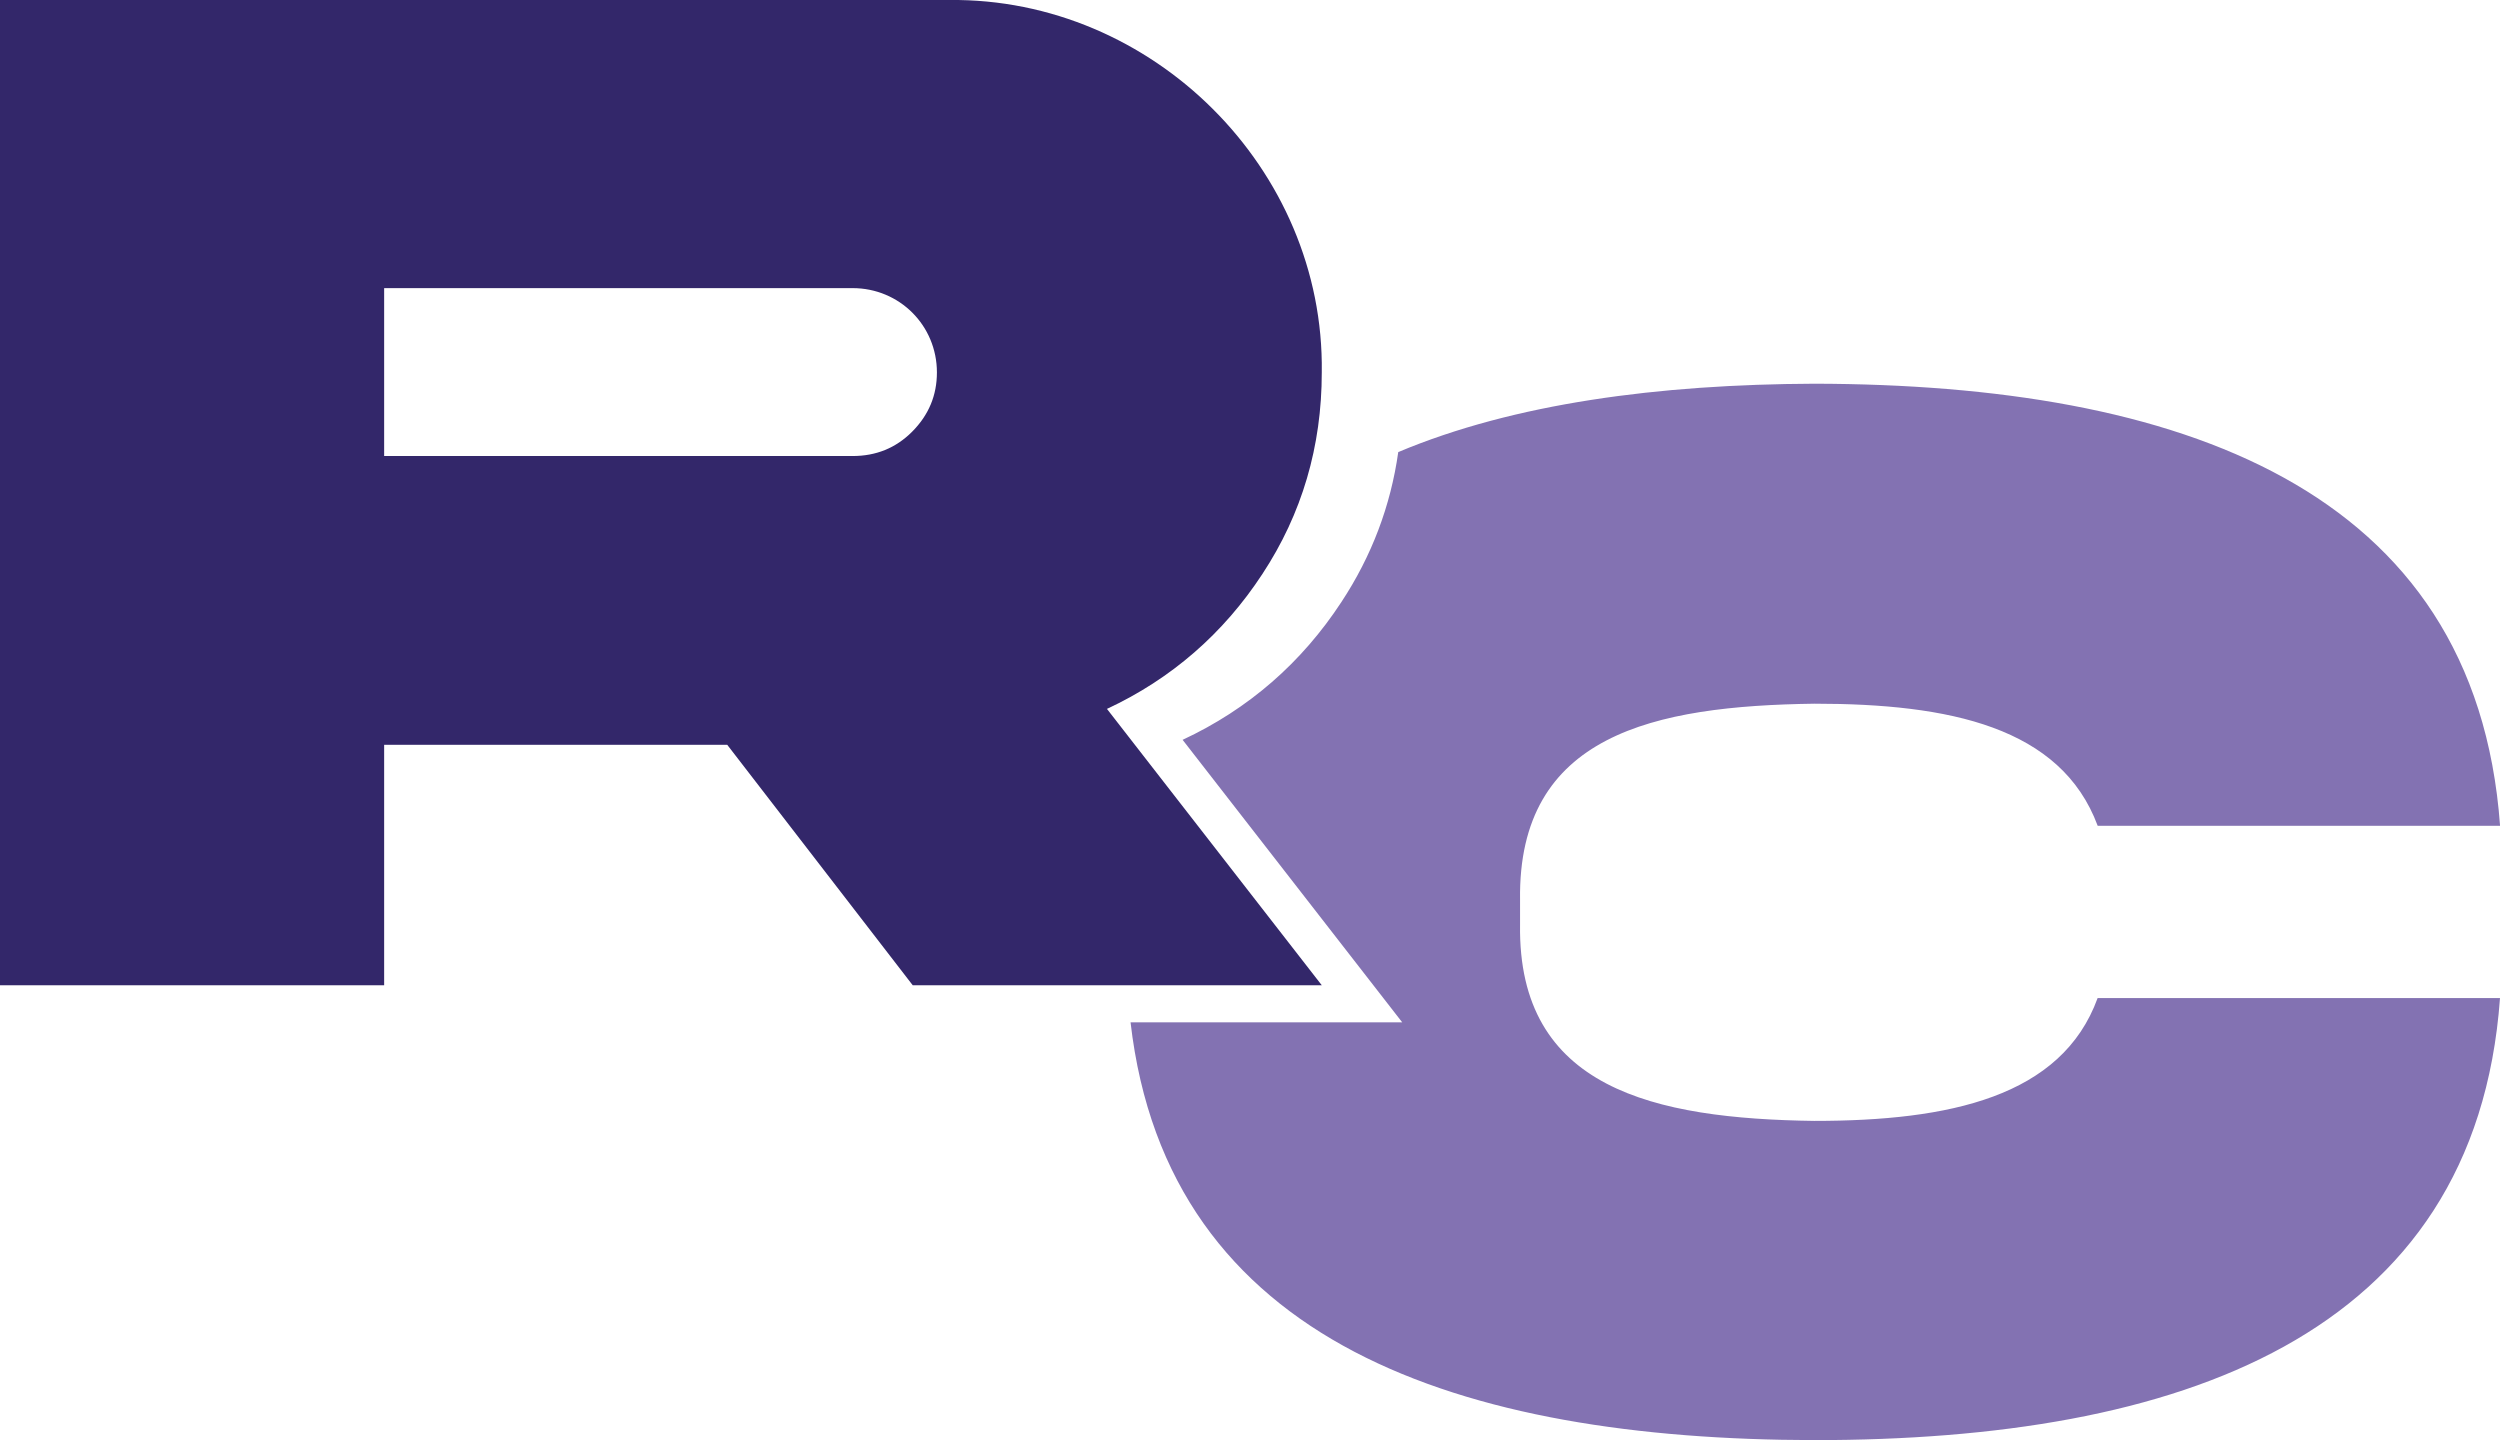 <?xml version="1.0" encoding="UTF-8"?>
<svg id="Camada_2" data-name="Camada 2" xmlns="http://www.w3.org/2000/svg" viewBox="0 0 456.66 263.05">
  <defs>
    <style>
      .cls-1 {
        fill: #8372b2;
      }

      .cls-2 {
        fill: #33276a;
      }
    </style>
  </defs>
  <g id="Camada_1-2" data-name="Camada 1">
    <g>
      <path class="cls-1" d="M331.43,204.75c-29.27-.4-54.2-5.88-53.77-35.84v-4.53c-.42-30.24,24.5-35.44,53.77-35.84,24.64,0,45.03,4.23,51.74,22.3h73.5c-4.51-61.99-58.99-80.61-125.24-80.75-28.45.12-54.84,3.59-76.02,12.49-1.39,9.85-4.86,19-10.38,27.38-7.25,11.08-16.96,19.56-29.01,25.18l40.11,51.6h-49.62c6.77,58.83,60.6,76.2,124.91,76.32,66.24,0,120.72-18.62,125.24-80.75h-73.5c-6.57,18.07-27.1,22.44-51.74,22.44Z"/>
      <path class="cls-2" d="M173.41,0c37.09-.4,68.56,30.8,68.03,68.03,0,13.52-3.62,25.84-10.85,36.82-7.1,10.85-16.61,19.15-28.39,24.64l39.24,50.48h-74.72l-33.88-43.92h-62.67v43.92H0V0h173.41ZM70.17,52.63v30.67h85.57c4.29,0,7.9-1.47,10.85-4.42,3.08-3.08,4.55-6.7,4.55-10.85,0-8.57-6.83-15.4-15.4-15.4h-85.57Z"/>
    </g>
  </g>
</svg>